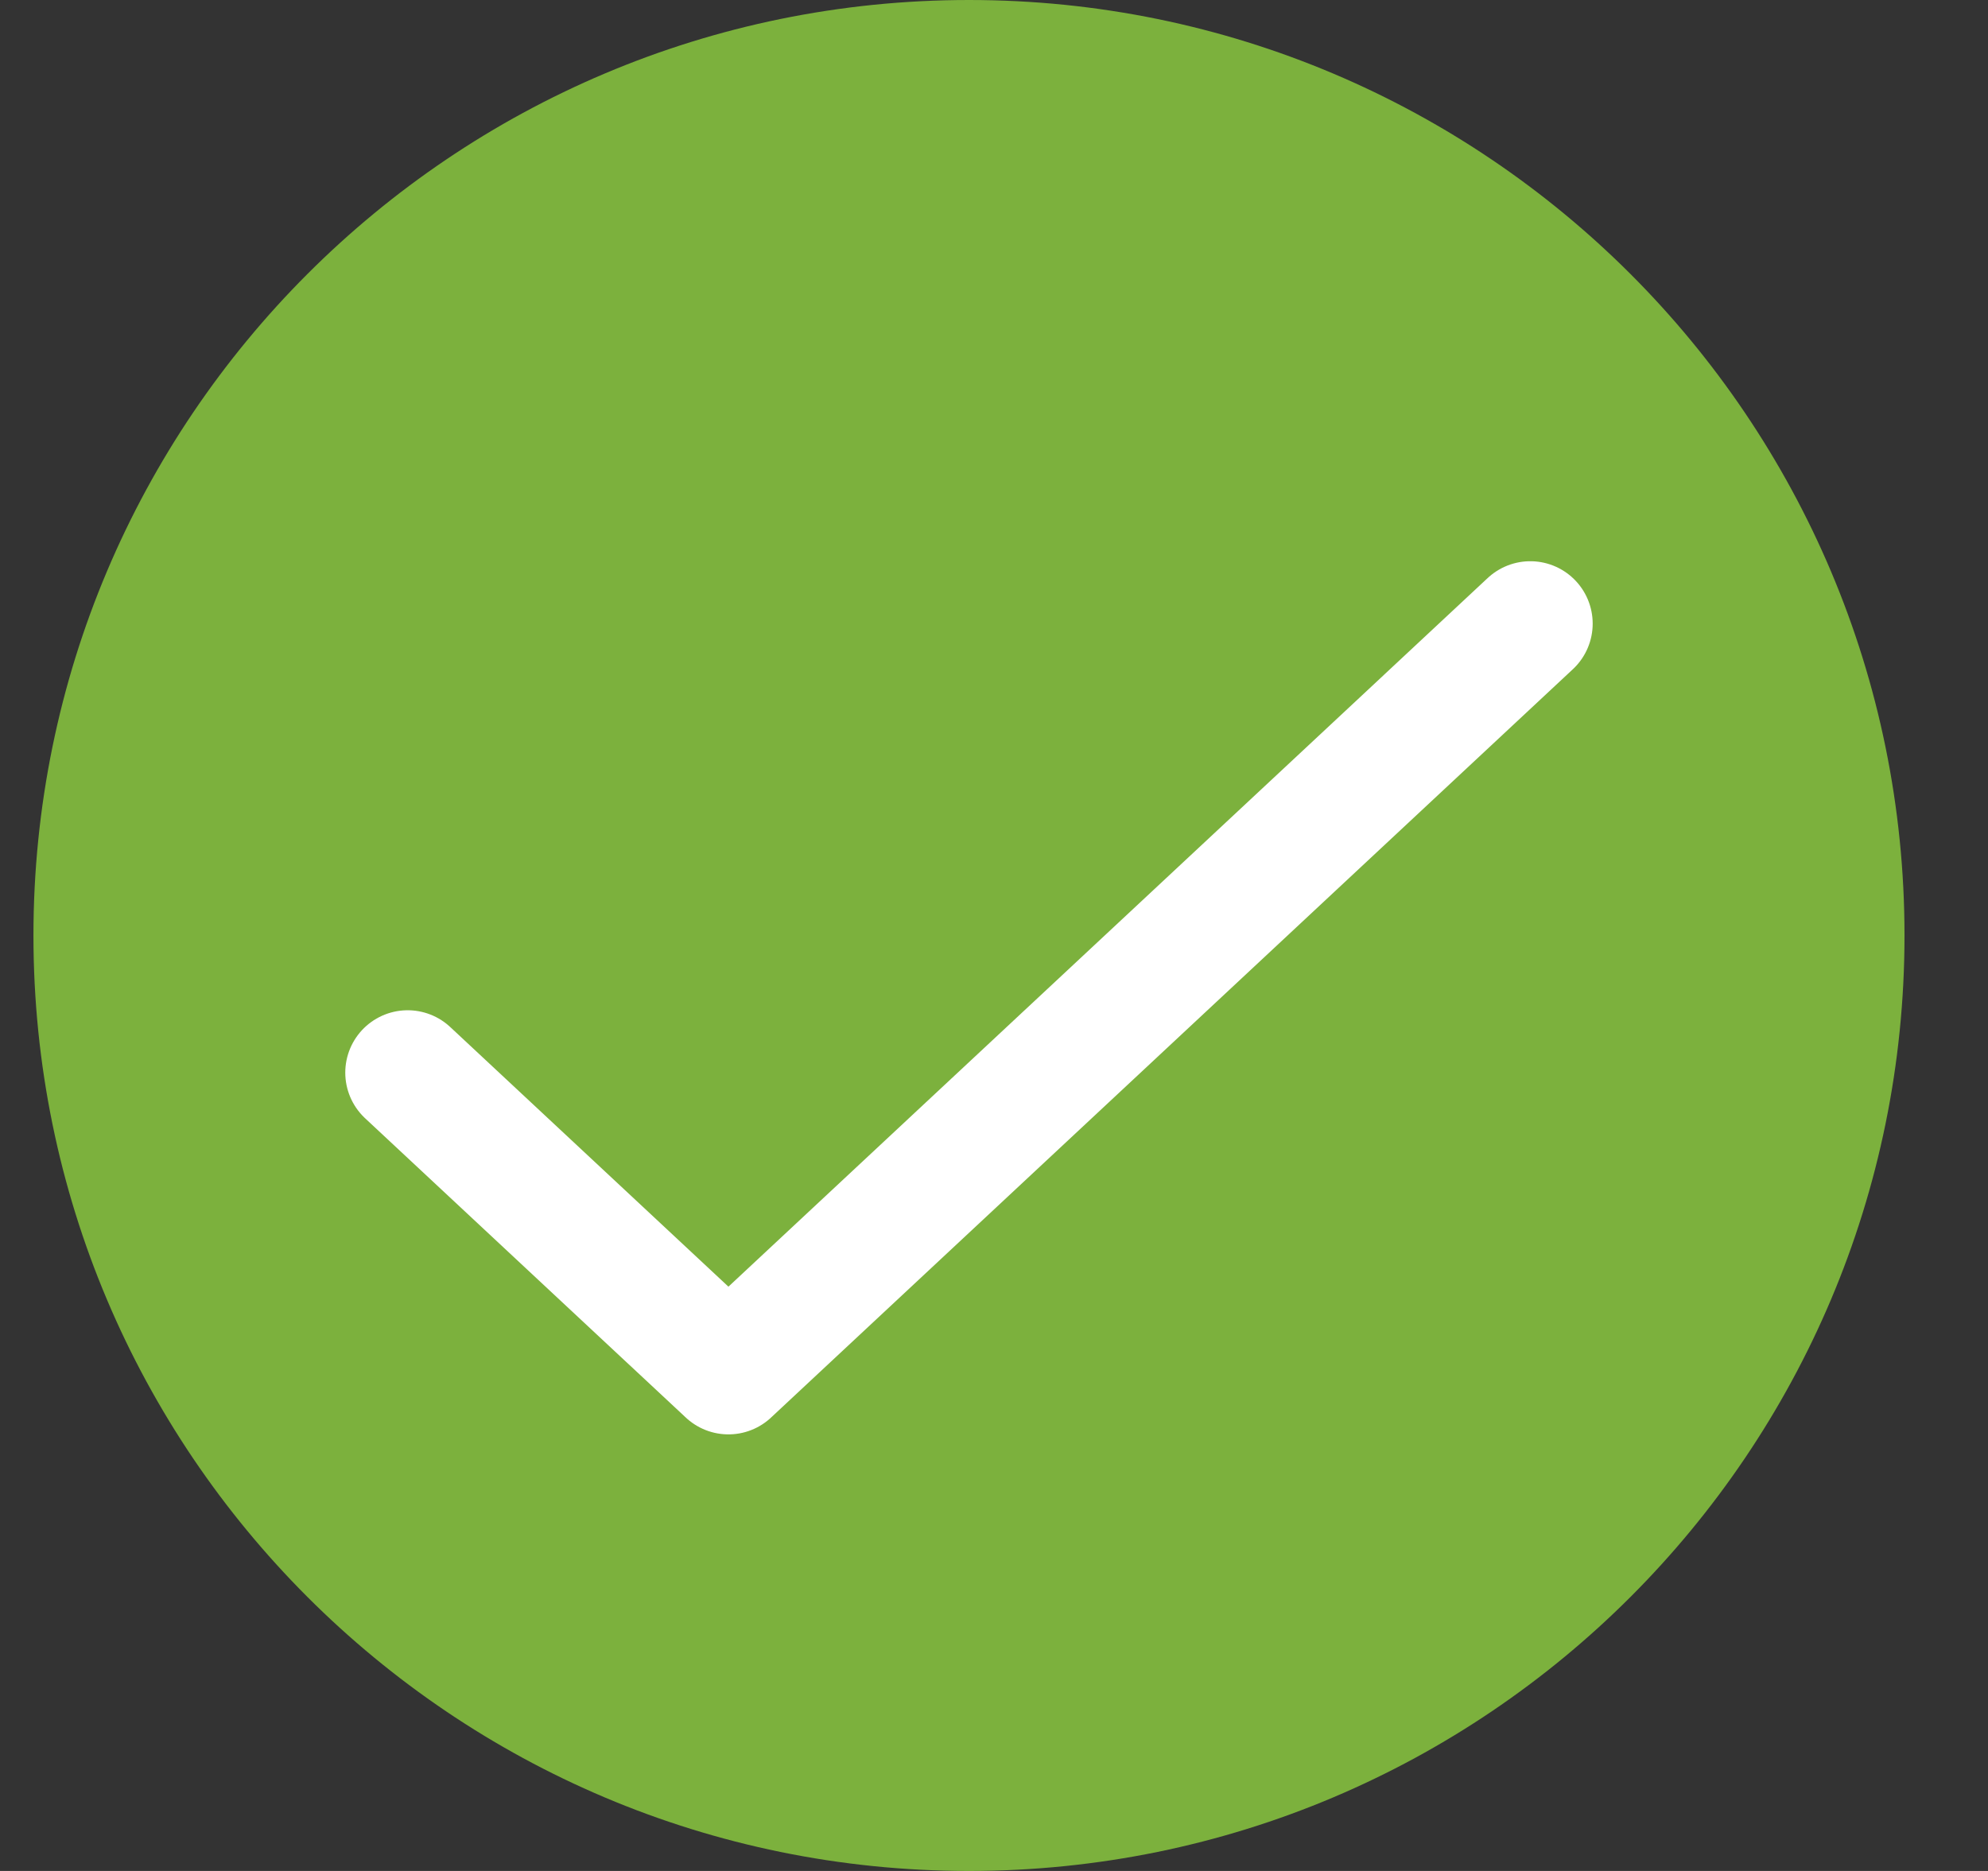 <svg width="17" height="16" viewBox="0 0 17 16" fill="none" xmlns="http://www.w3.org/2000/svg">
<rect x="0" y="0" width="17" height="16" fill="#333333" stroke="none"/>
<path d="M8.286 16C12.704 16 16.286 12.418 16.286 8C16.286 3.582 12.704 0 8.286 0C3.867 0 0.286 3.582 0.286 8C0.286 12.418 3.867 16 8.286 16Z" fill="#7CB13D"/>
<path d="M3.486 9.173L6.229 11.733L13.086 5.333" stroke="white" stroke-width="1.067" stroke-miterlimit="10" stroke-linecap="round" stroke-linejoin="round"/>
</svg>
